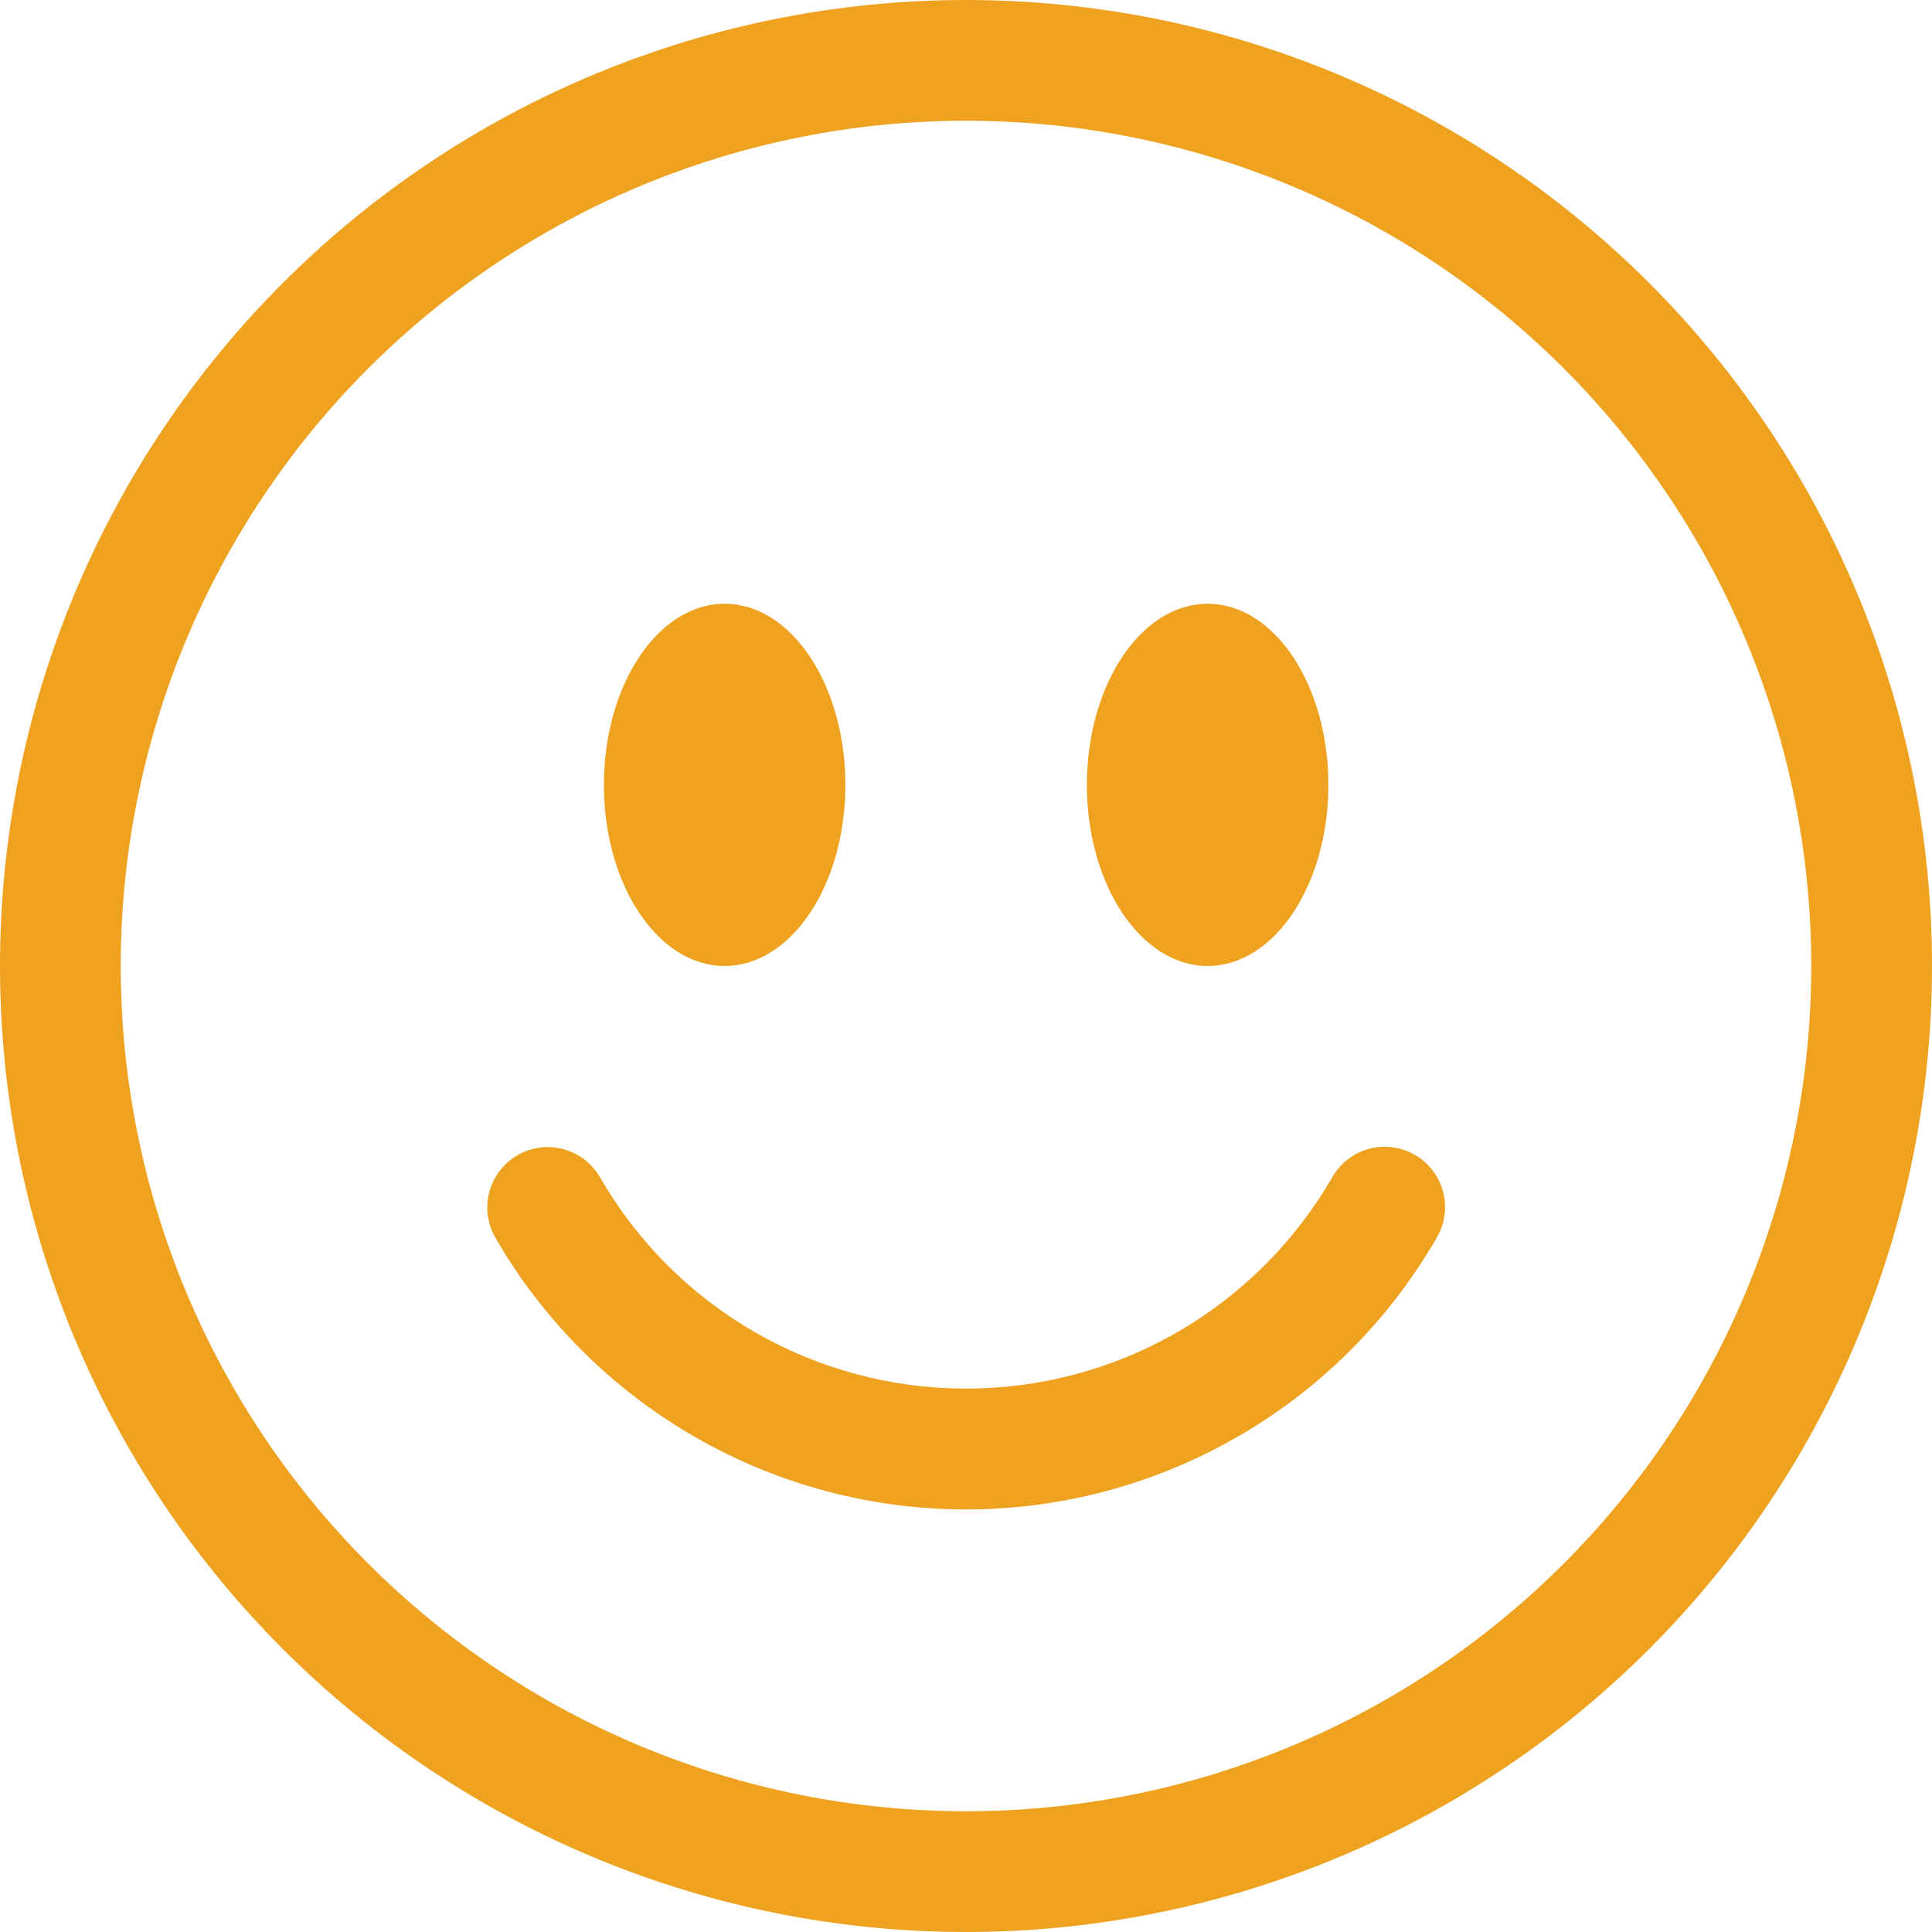 <svg width="14" height="14" viewBox="0 0 14 14" fill="none" xmlns="http://www.w3.org/2000/svg">
<path d="M7 13.125C5.376 13.125 3.818 12.48 2.669 11.331C1.52 10.182 0.875 8.624 0.875 7C0.875 5.376 1.52 3.818 2.669 2.669C3.818 1.52 5.376 0.875 7 0.875C8.624 0.875 10.182 1.52 11.331 2.669C12.48 3.818 13.125 5.376 13.125 7C13.125 8.624 12.48 10.182 11.331 11.331C10.182 12.48 8.624 13.125 7 13.125ZM7 14C8.857 14 10.637 13.262 11.95 11.95C13.262 10.637 14 8.857 14 7C14 5.143 13.262 3.363 11.95 2.05C10.637 0.737 8.857 0 7 0C5.143 0 3.363 0.737 2.05 2.05C0.737 3.363 0 5.143 0 7C0 8.857 0.737 10.637 2.05 11.95C3.363 13.262 5.143 14 7 14Z" fill="#EFA220"/>
<path d="M3.75 8.371C3.85 8.313 3.97 8.297 4.082 8.327C4.194 8.357 4.29 8.431 4.348 8.531C4.616 8.997 5.003 9.384 5.469 9.653C5.935 9.921 6.463 10.063 7.001 10.062C7.538 10.063 8.067 9.921 8.532 9.653C8.998 9.384 9.385 8.997 9.654 8.531C9.682 8.481 9.72 8.437 9.766 8.402C9.811 8.366 9.864 8.34 9.919 8.325C9.975 8.31 10.033 8.306 10.09 8.314C10.148 8.321 10.203 8.34 10.253 8.369C10.303 8.397 10.346 8.436 10.382 8.482C10.416 8.528 10.442 8.58 10.457 8.636C10.472 8.691 10.475 8.75 10.467 8.807C10.46 8.864 10.441 8.919 10.411 8.969C10.066 9.568 9.569 10.065 8.97 10.41C8.371 10.756 7.692 10.938 7.001 10.938C6.309 10.938 5.63 10.756 5.031 10.41C4.433 10.065 3.935 9.568 3.59 8.969C3.532 8.868 3.516 8.749 3.546 8.637C3.576 8.525 3.65 8.429 3.75 8.371ZM6.126 5.688C6.126 6.412 5.734 7 5.251 7C4.768 7 4.376 6.412 4.376 5.688C4.376 4.963 4.768 4.375 5.251 4.375C5.734 4.375 6.126 4.963 6.126 5.688ZM9.626 5.688C9.626 6.412 9.234 7 8.751 7C8.268 7 7.876 6.412 7.876 5.688C7.876 4.963 8.268 4.375 8.751 4.375C9.234 4.375 9.626 4.963 9.626 5.688Z" fill="#EFA220"/>
</svg>

